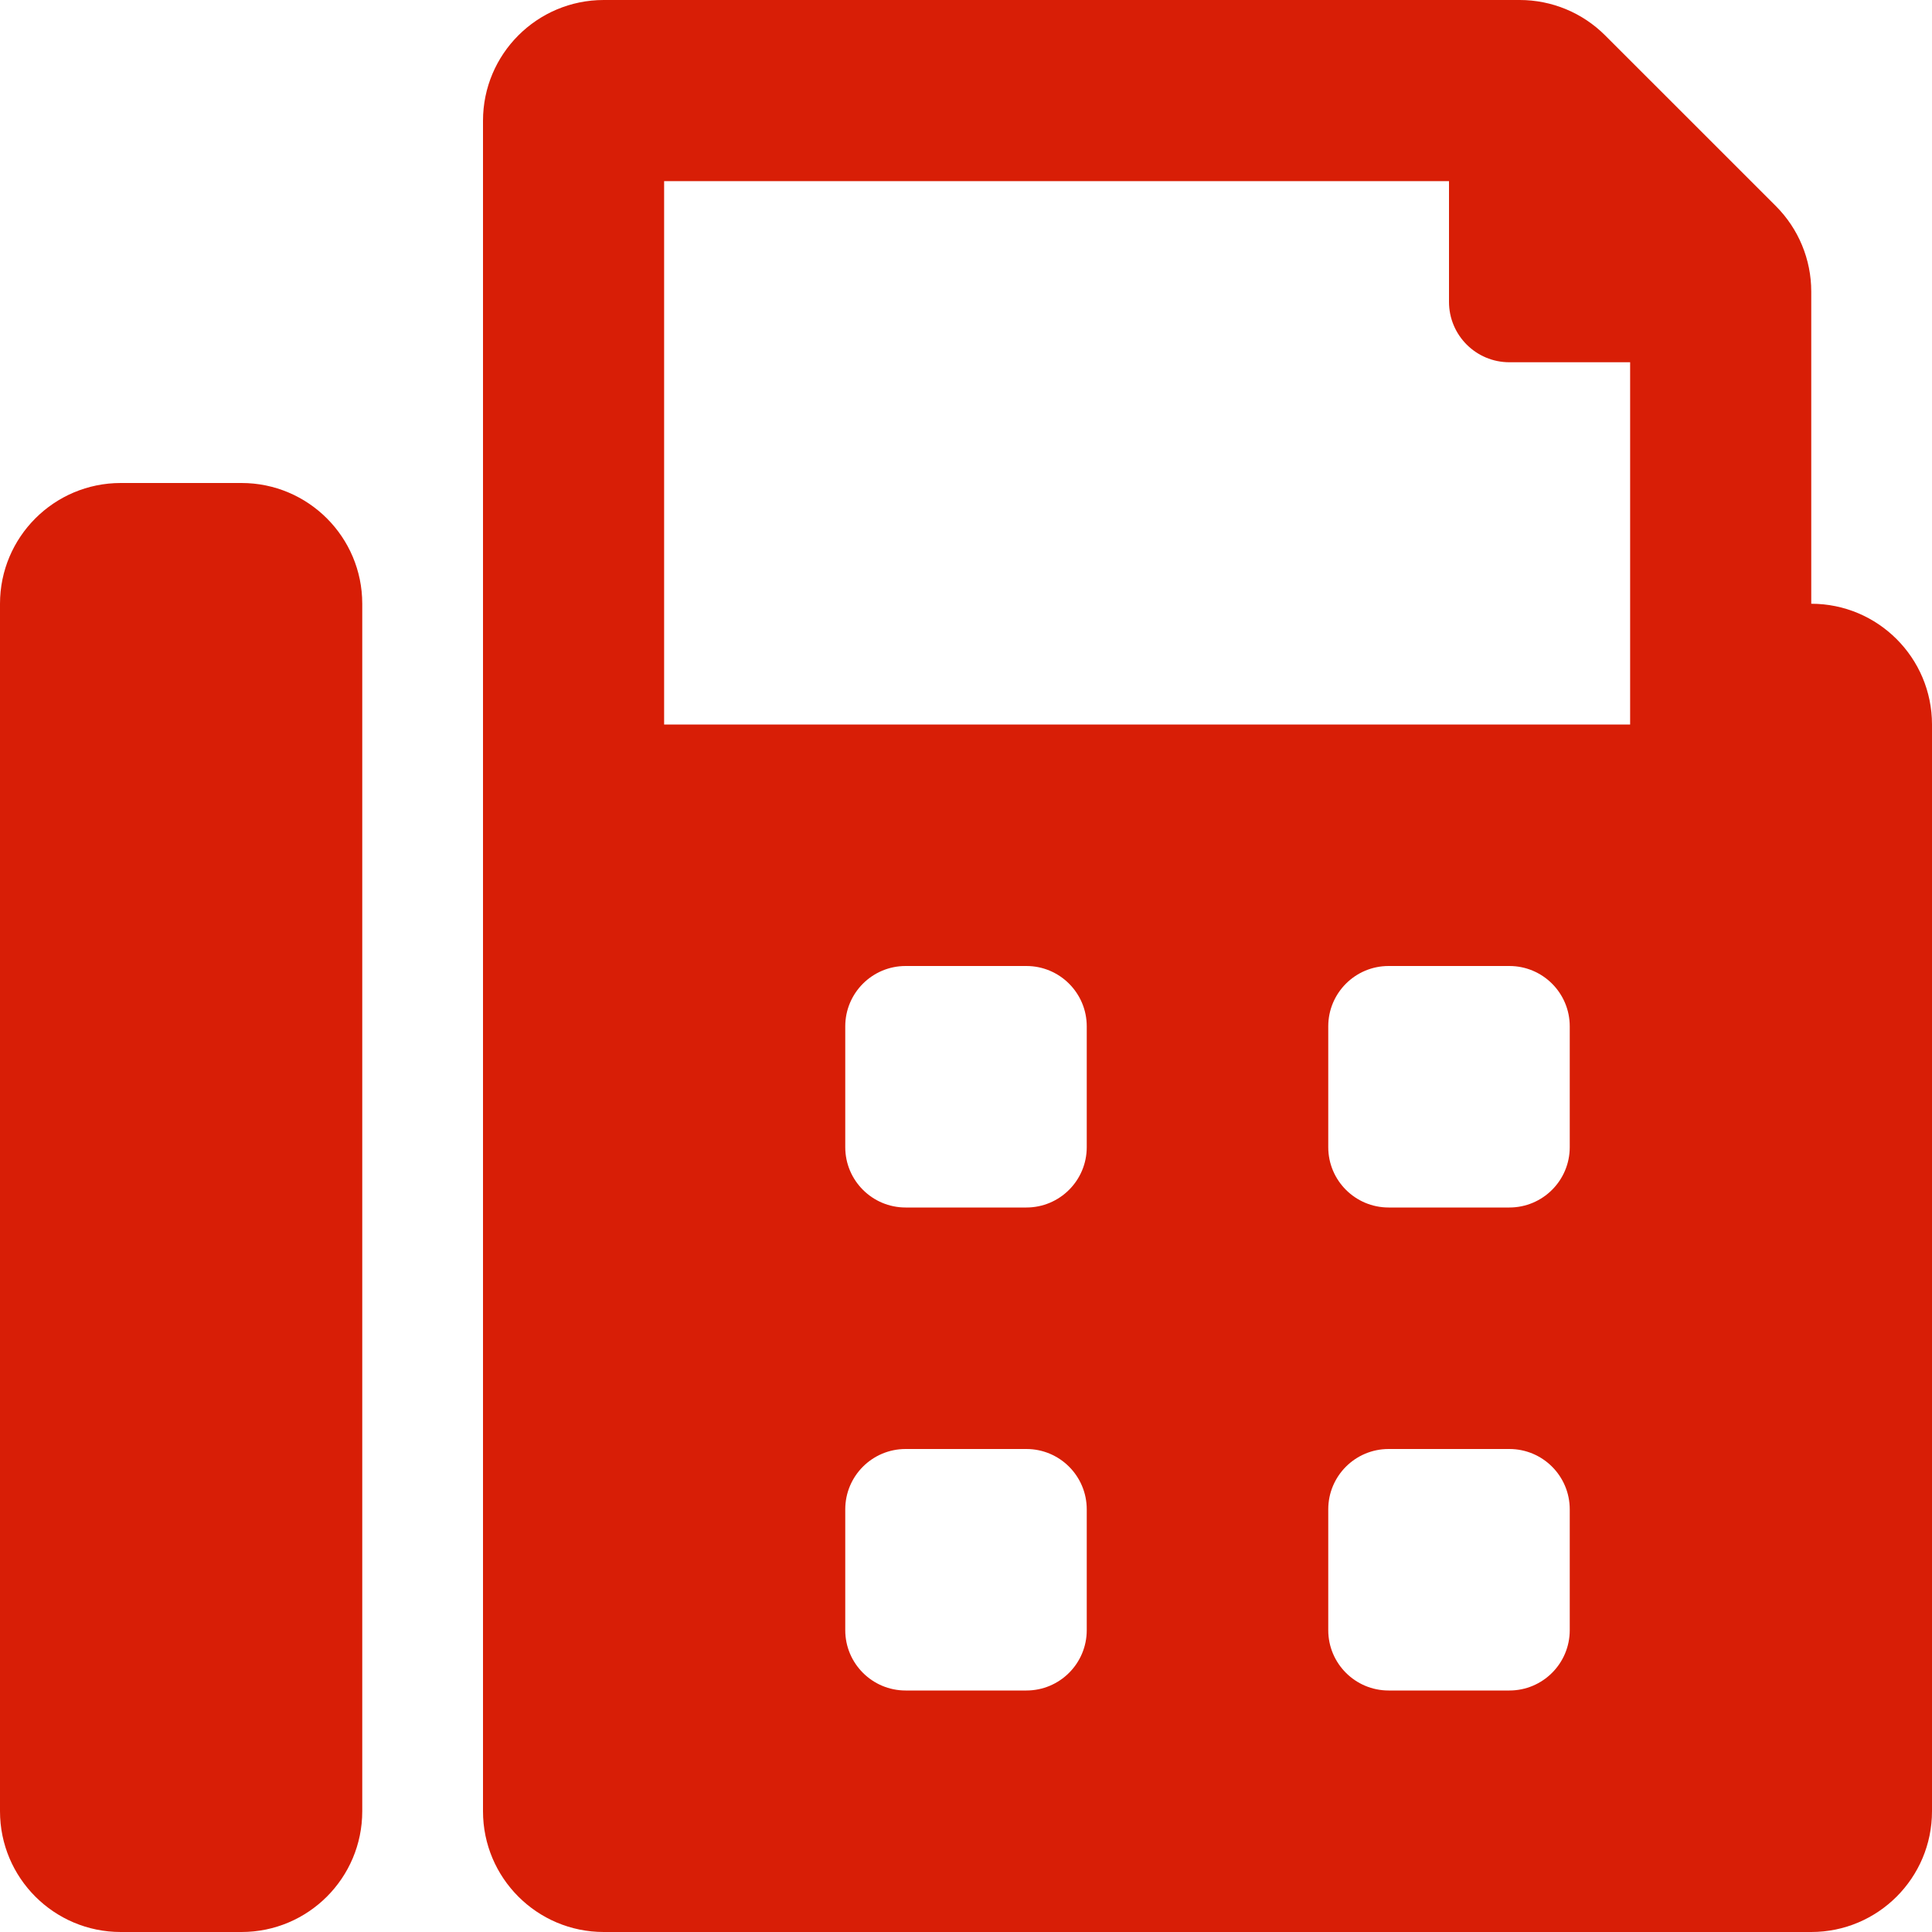 <?xml version="1.0" standalone="no"?><!DOCTYPE svg PUBLIC "-//W3C//DTD SVG 1.1//EN" "http://www.w3.org/Graphics/SVG/1.1/DTD/svg11.dtd"><svg t="1688027328150" class="icon" viewBox="0 0 1024 1024" version="1.1" xmlns="http://www.w3.org/2000/svg" p-id="1566" width="32" height="32" xmlns:xlink="http://www.w3.org/1999/xlink"><path d="M128 256H64c-35.34 0-64 28.66-64 64v640c0 35.34 28.66 64 64 64h64c35.34 0 64-28.66 64-64V320c0-35.34-28.66-64-64-64z m832 64V154.5c0-16.98-6.74-33.24-18.74-45.26L850.74 18.74c-12-12-28.28-18.74-45.26-18.74H320c-35.34 0-64 28.66-64 64v896c0 35.34 28.66 64 64 64h640c35.34 0 64-28.66 64-64V384c0-35.34-28.66-64-64-64zM576 864c0 17.68-14.32 32-32 32h-64c-17.68 0-32-14.32-32-32v-64c0-17.68 14.32-32 32-32h64c17.68 0 32 14.32 32 32v64z m0-256c0 17.68-14.32 32-32 32h-64c-17.68 0-32-14.32-32-32v-64c0-17.68 14.32-32 32-32h64c17.68 0 32 14.32 32 32v64z m256 256c0 17.68-14.32 32-32 32h-64c-17.68 0-32-14.32-32-32v-64c0-17.68 14.32-32 32-32h64c17.68 0 32 14.32 32 32v64z m0-256c0 17.68-14.32 32-32 32h-64c-17.68 0-32-14.32-32-32v-64c0-17.68 14.32-32 32-32h64c17.68 0 32 14.32 32 32v64z m32-224H352V96h416v64c0 17.68 14.32 32 32 32h64v192z" p-id="1567" fill="#d81e06"></path></svg>